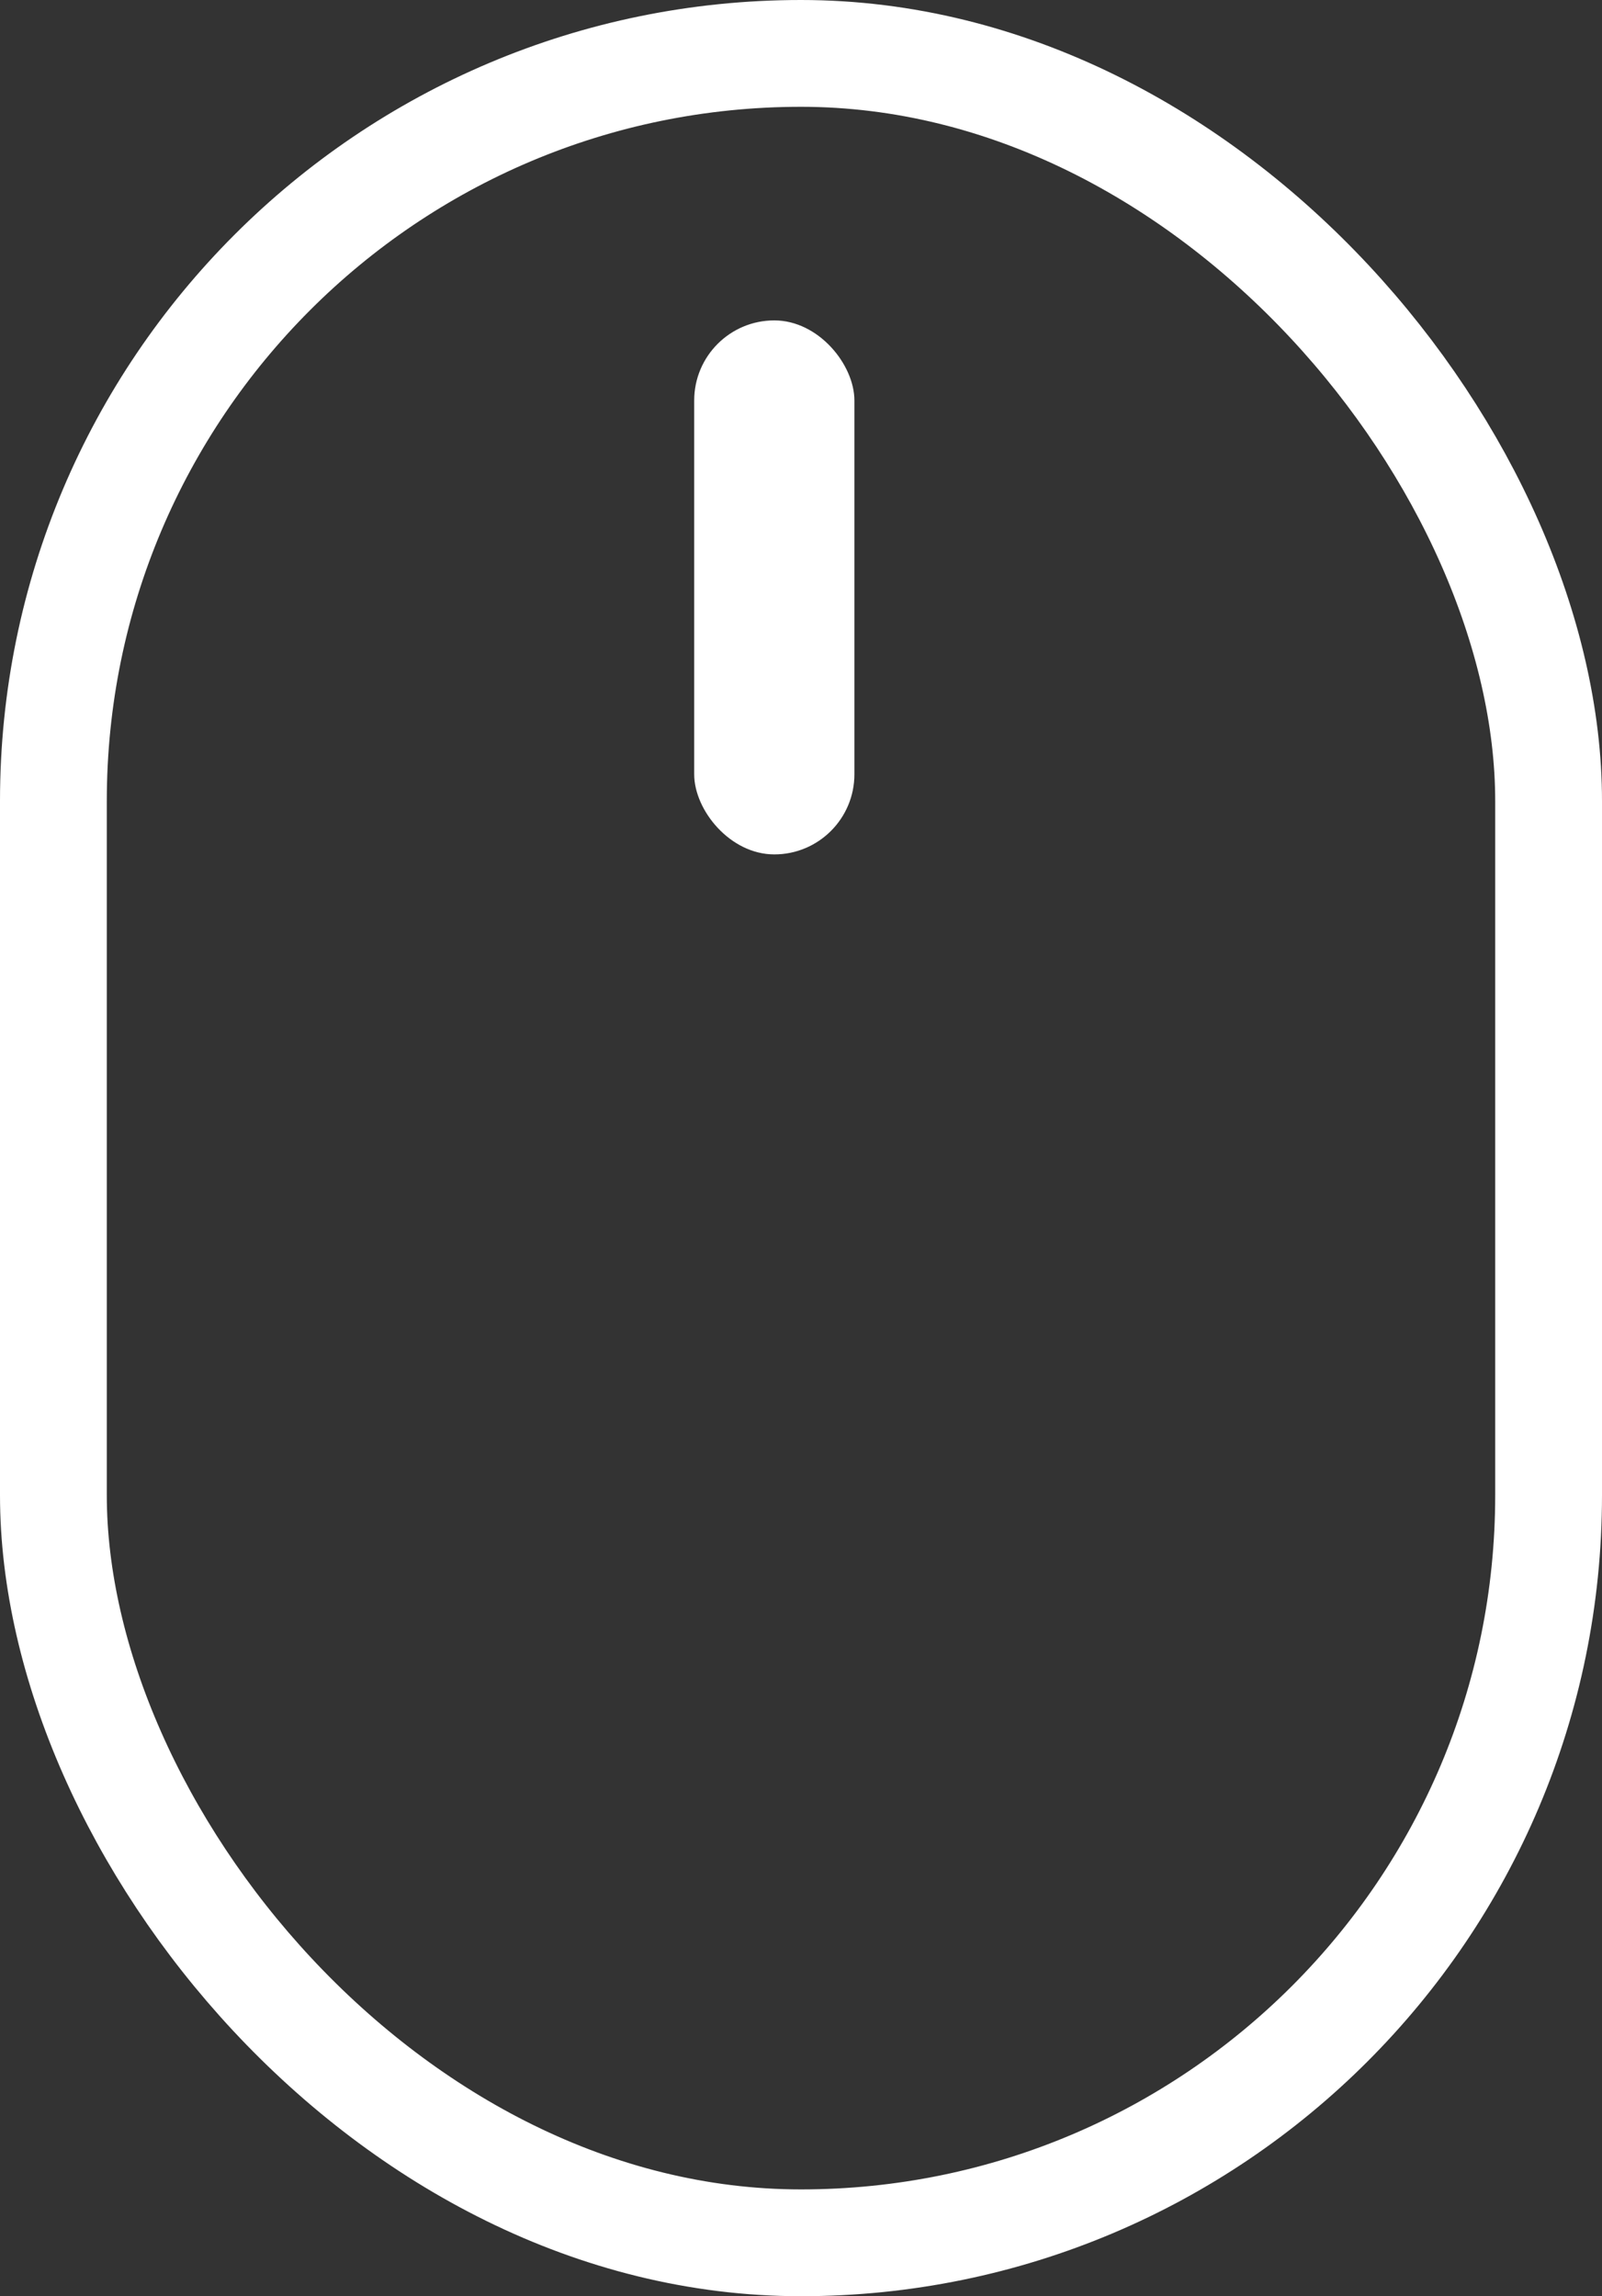 <svg xmlns="http://www.w3.org/2000/svg" width="30" height="43"><rect width="100%" height="100%" fill="#333333" stroke="none"/><g transform="translate(-947 -963)"><g transform="translate(947 963)" fill="none" stroke="#fff" stroke-width="2"><rect width="30" height="43" rx="15" stroke="none"/><rect x="1" y="1" width="28" height="41" rx="14"/></g><rect width="3" height="10" rx="1.5" transform="translate(960 969)" fill="#fff"/></g></svg>
